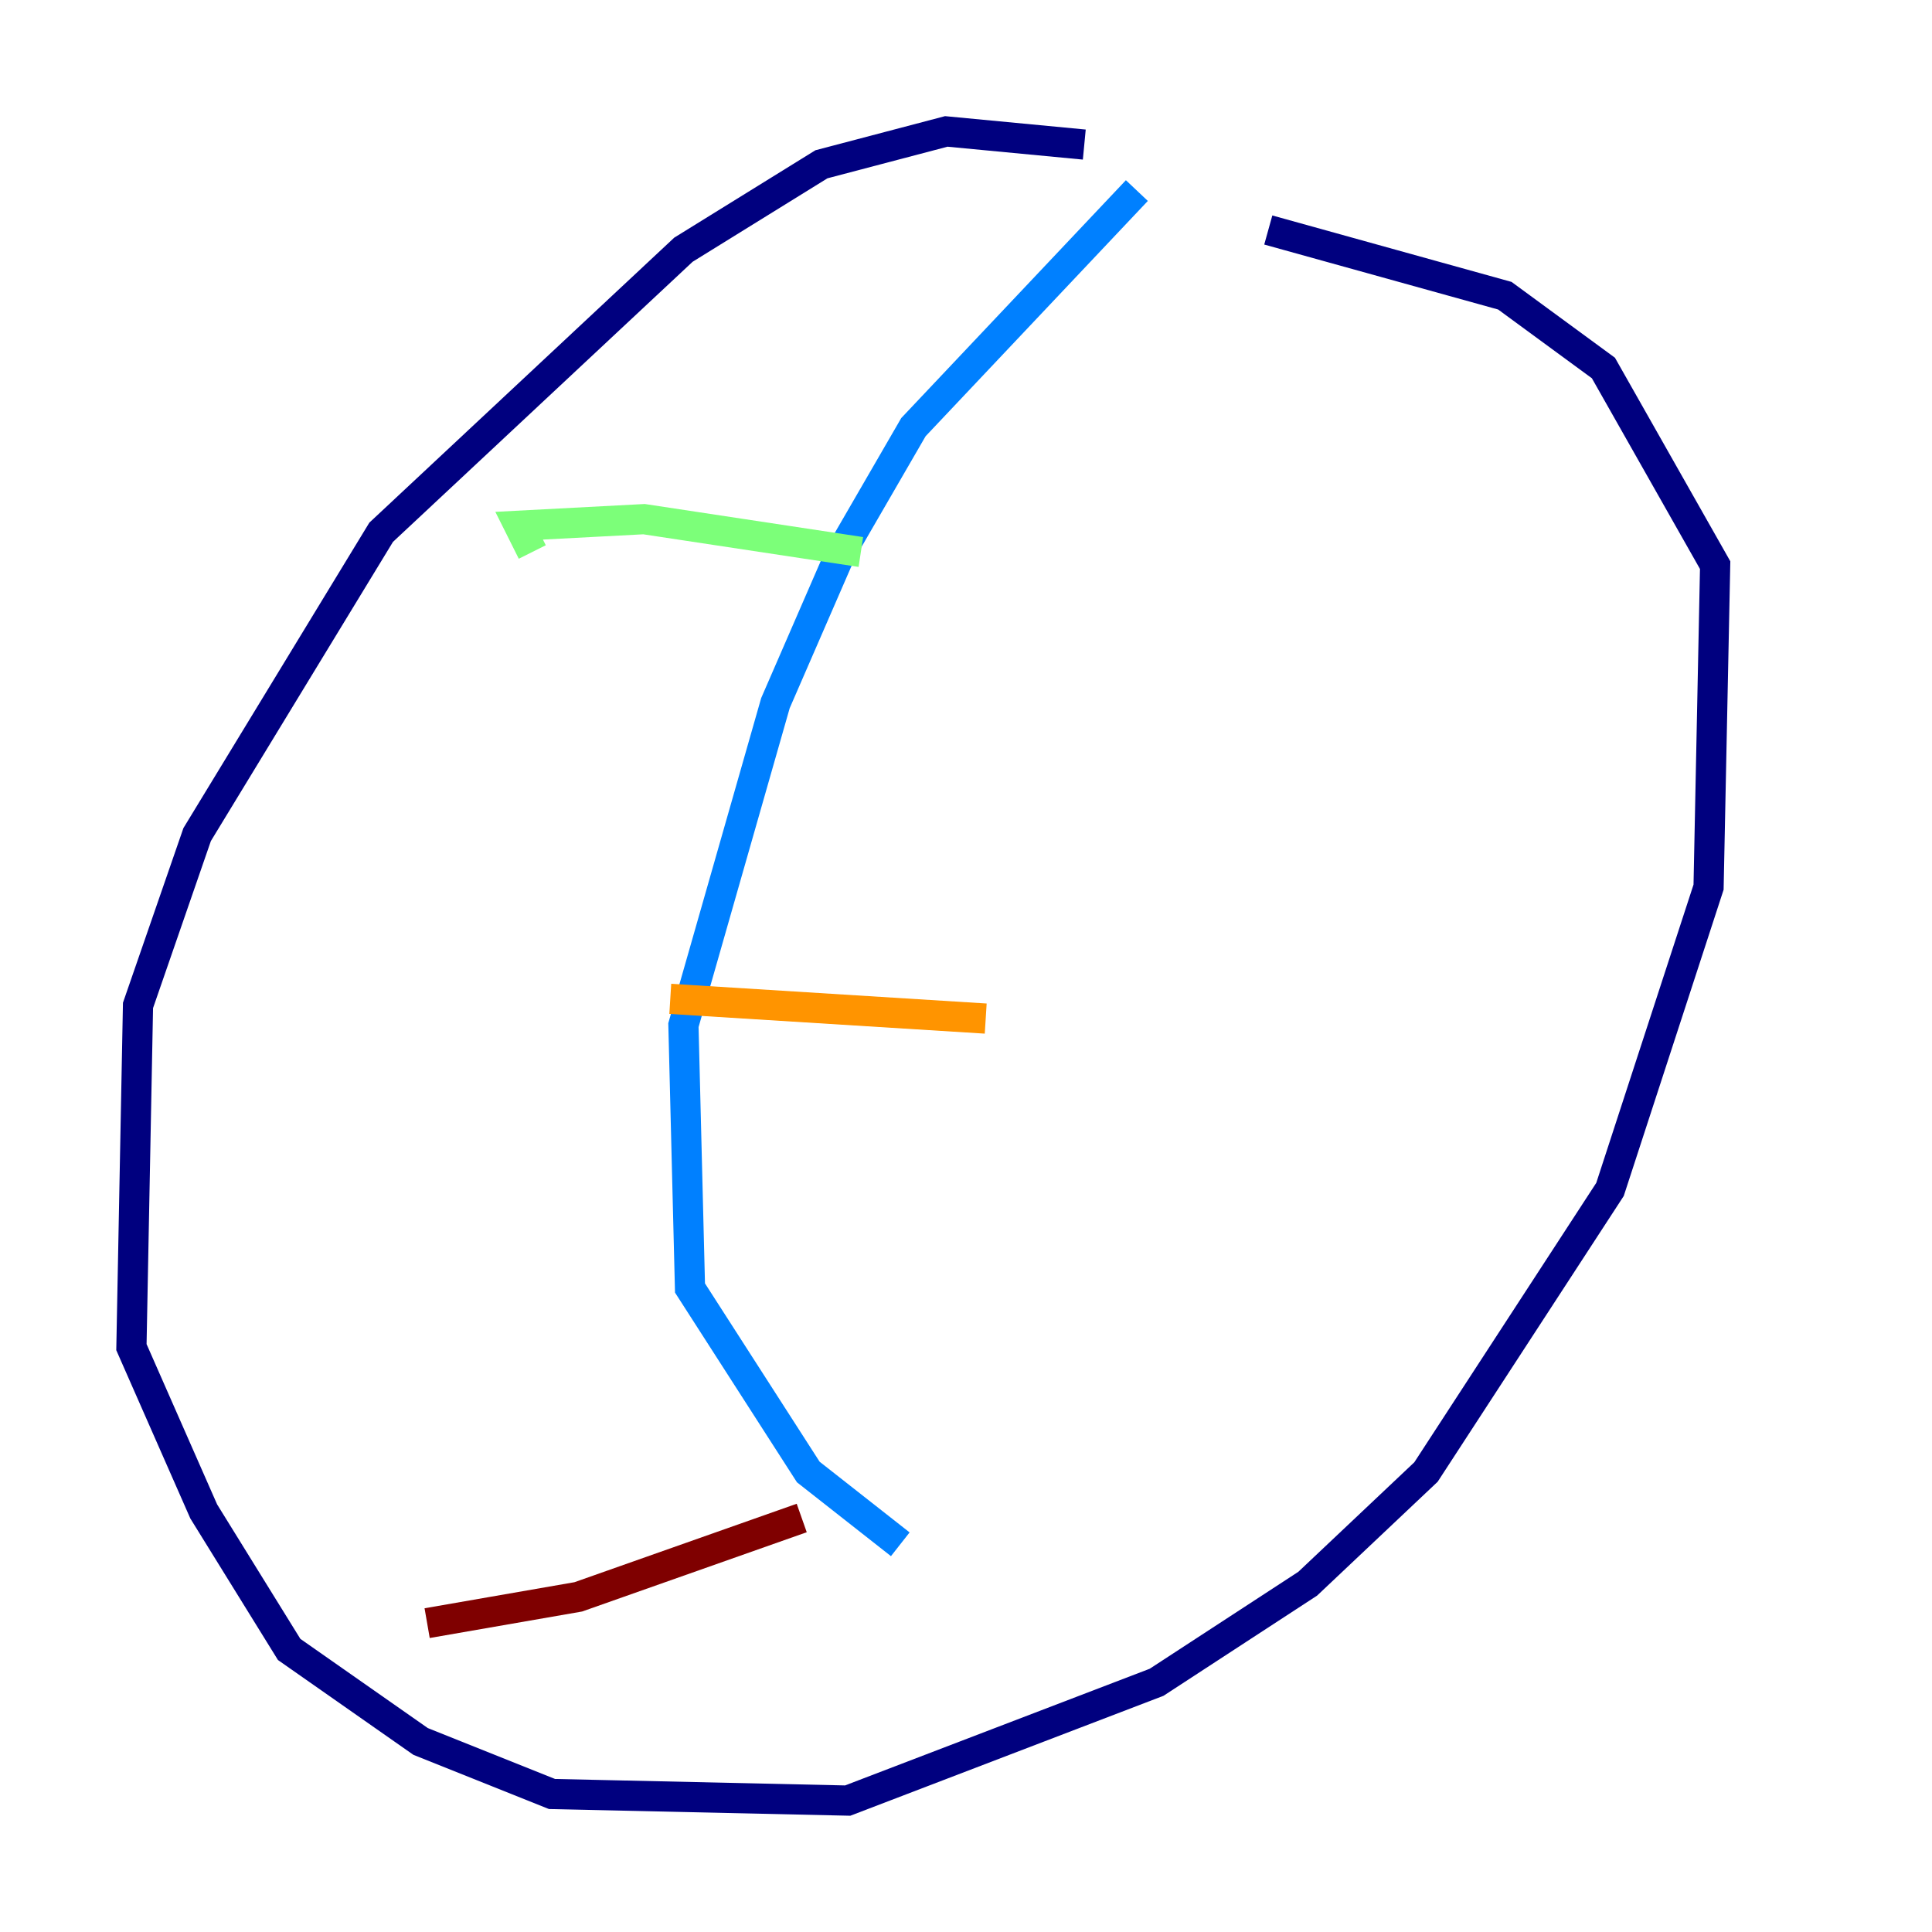 <?xml version="1.0" encoding="utf-8" ?>
<svg baseProfile="tiny" height="128" version="1.2" viewBox="0,0,128,128" width="128" xmlns="http://www.w3.org/2000/svg" xmlns:ev="http://www.w3.org/2001/xml-events" xmlns:xlink="http://www.w3.org/1999/xlink"><defs /><polyline fill="none" points="71.837,9.578 62.694,8.707 54.422,10.884 45.279,16.544 25.252,35.265 13.061,55.292 9.143,66.612 8.707,89.252 13.497,100.136 19.157,109.279 27.864,115.374 36.571,118.857 56.163,119.293 76.626,111.456 86.639,104.925 94.476,97.524 106.667,78.803 113.197,58.776 113.633,37.442 106.231,24.381 99.701,19.592 84.027,15.238" stroke="#00007f" stroke-width="2" /><polyline fill="none" points="75.32,12.626 60.517,28.299 55.728,36.571 51.374,46.585 45.279,67.918 45.714,85.333 53.551,97.524 59.646,102.313" stroke="#0080ff" stroke-width="2" /><polyline fill="none" points="35.265,36.571 34.395,34.83 42.667,34.395 57.034,36.571" stroke="#7cff79" stroke-width="2" /><polyline fill="none" points="44.408,66.177 65.306,67.483" stroke="#ff9400" stroke-width="2" /><polyline fill="none" points="28.299,107.537 38.313,105.796 53.116,100.571" stroke="#7f0000" stroke-width="2" /></svg>